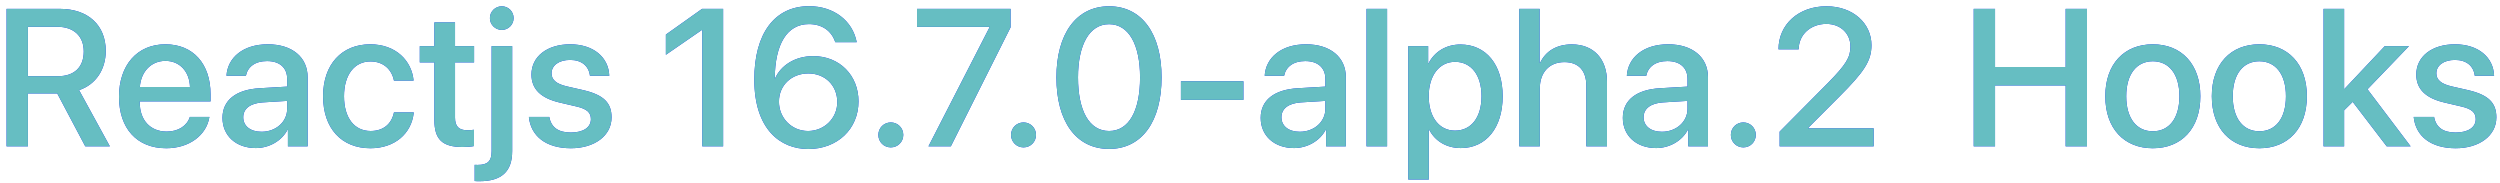 <?xml version="1.0" encoding="UTF-8"?>
<svg width="410px" height="30px" viewBox="0 0 410 30" version="1.1" xmlns="http://www.w3.org/2000/svg" xmlns:xlink="http://www.w3.org/1999/xlink">
    <!-- Generator: Sketch 52.3 (67297) - http://www.bohemiancoding.com/sketch -->
    <title>Reactjs 16.7.0-alpha</title>
    <desc>Created with Sketch.</desc>
    <defs>
        <path d="M517.578,659.391 L517.578,667.5 L522.484,667.5 C525.188,667.5 526.734,666.016 526.734,663.438 C526.734,660.922 525.094,659.391 522.391,659.391 L517.578,659.391 Z M517.578,670.328 L517.578,679 L514.078,679 L514.078,656.453 L522.812,656.453 C527.453,656.453 530.344,659.141 530.344,663.344 C530.344,666.391 528.719,668.859 525.969,669.781 L531.016,679 L526.984,679 L522.391,670.328 L517.578,670.328 Z M540.125,664.984 C537.766,664.984 536.109,666.781 535.938,669.266 L544.156,669.266 C544.078,666.75 542.484,664.984 540.125,664.984 Z M544.141,674.172 L547.344,674.172 C546.875,677.172 544.031,679.312 540.266,679.312 C535.438,679.312 532.516,676.047 532.516,670.859 C532.516,665.703 535.484,662.266 540.125,662.266 C544.688,662.266 547.531,665.484 547.531,670.469 L547.531,671.625 L535.922,671.625 L535.922,671.828 C535.922,674.688 537.641,676.578 540.344,676.578 C542.266,676.578 543.688,675.609 544.141,674.172 Z M555.891,676.609 C558.25,676.609 560.094,674.984 560.094,672.844 L560.094,671.547 L556.047,671.797 C554.031,671.938 552.891,672.828 552.891,674.234 C552.891,675.672 554.078,676.609 555.891,676.609 Z M554.953,679.281 C551.734,679.281 549.484,677.281 549.484,674.328 C549.484,671.453 551.688,669.688 555.594,669.469 L560.094,669.203 L560.094,667.938 C560.094,666.109 558.859,665.016 556.797,665.016 C554.844,665.016 553.625,665.953 553.328,667.422 L550.141,667.422 C550.328,664.453 552.859,662.266 556.922,662.266 C560.906,662.266 563.453,664.375 563.453,667.672 L563.453,679 L560.219,679 L560.219,676.297 L560.141,676.297 C559.188,678.125 557.109,679.281 554.953,679.281 Z M580.828,668.219 L577.609,668.219 C577.266,666.469 575.953,665.078 573.75,665.078 C571.141,665.078 569.422,667.25 569.422,670.781 C569.422,674.391 571.156,676.484 573.781,676.484 C575.859,676.484 577.219,675.344 577.609,673.438 L580.859,673.438 C580.5,676.938 577.703,679.312 573.75,679.312 C569.047,679.312 565.984,676.094 565.984,670.781 C565.984,665.562 569.047,662.266 573.719,662.266 C577.953,662.266 580.531,664.984 580.828,668.219 Z M584.234,658.672 L587.625,658.672 L587.625,662.562 L590.75,662.562 L590.75,665.234 L587.625,665.234 L587.625,674.297 C587.625,675.719 588.25,676.359 589.625,676.359 C589.969,676.359 590.516,676.328 590.734,676.281 L590.734,678.953 C590.359,679.047 589.609,679.109 588.859,679.109 C585.531,679.109 584.234,677.844 584.234,674.672 L584.234,665.234 L581.844,665.234 L581.844,662.562 L584.234,662.562 L584.234,658.672 Z M597,662.562 L597,679.781 C597,683.125 595.266,684.719 591.625,684.719 C591.469,684.719 590.938,684.719 590.844,684.688 L590.844,682.031 C590.906,682.031 591.266,682.047 591.328,682.047 C593,682.047 593.625,681.422 593.625,679.766 L593.625,662.562 L597,662.562 Z M595.297,659.906 C594.219,659.906 593.344,659.031 593.344,657.969 C593.344,656.891 594.219,656.031 595.297,656.031 C596.375,656.031 597.234,656.891 597.234,657.969 C597.234,659.031 596.375,659.906 595.297,659.906 Z M600.156,667.219 C600.156,664.281 602.719,662.266 606.5,662.266 C610.328,662.266 612.812,664.391 612.922,667.422 L609.75,667.422 C609.562,665.828 608.391,664.828 606.5,664.828 C604.672,664.828 603.453,665.719 603.453,667.031 C603.453,668.062 604.203,668.766 605.984,669.172 L608.656,669.781 C612.016,670.562 613.297,671.875 613.297,674.25 C613.297,677.25 610.5,679.312 606.625,679.312 C602.516,679.312 600.047,677.297 599.734,674.172 L603.078,674.172 C603.391,675.891 604.562,676.734 606.625,676.734 C608.656,676.734 609.906,675.891 609.906,674.547 C609.906,673.484 609.297,672.859 607.5,672.453 L604.828,671.828 C601.703,671.109 600.156,669.609 600.156,667.219 Z M628.172,679 L628.172,659.922 L628.094,659.922 L622.203,663.984 L622.203,660.672 L628.141,656.453 L631.594,656.453 L631.594,679 L628.172,679 Z M645.562,679.438 C640.969,679.438 636.703,676.203 636.703,668.031 C636.703,660.484 640.047,656.016 645.688,656.016 C649.719,656.016 652.828,658.375 653.5,661.922 L649.984,661.922 C649.375,660.047 647.812,658.953 645.656,658.953 C642.078,658.953 640.109,662.234 640.062,667.844 L640.125,667.844 C641.031,665.797 643.312,664.203 646.375,664.203 C650.688,664.203 653.797,667.359 653.797,671.625 C653.797,676.156 650.328,679.438 645.562,679.438 Z M645.516,676.484 C648.188,676.484 650.312,674.391 650.312,671.75 C650.312,669.016 648.328,667.047 645.562,667.047 C642.797,667.047 640.75,669 640.75,671.672 C640.75,674.359 642.844,676.484 645.516,676.484 Z M659.094,679.172 C657.953,679.172 657.047,678.266 657.047,677.125 C657.047,675.984 657.953,675.078 659.094,675.078 C660.234,675.078 661.141,675.984 661.141,677.125 C661.141,678.266 660.234,679.172 659.094,679.172 Z M665.266,679 L675.281,659.484 L675.281,659.406 L663.391,659.406 L663.391,656.453 L678.734,656.453 L678.734,659.484 L668.938,679 L665.266,679 Z M680.859,679.172 C679.719,679.172 678.812,678.266 678.812,677.125 C678.812,675.984 679.719,675.078 680.859,675.078 C682,675.078 682.906,675.984 682.906,677.125 C682.906,678.266 682,679.172 680.859,679.172 Z M694.891,679.422 C689.453,679.422 686.25,674.891 686.25,667.703 C686.25,660.562 689.5,656.031 694.891,656.031 C700.281,656.031 703.5,660.547 703.5,667.688 C703.5,674.875 700.312,679.422 694.891,679.422 Z M694.891,676.484 C698.141,676.484 699.969,673.172 699.969,667.703 C699.969,662.312 698.109,658.969 694.891,658.969 C691.672,658.969 689.797,662.328 689.797,667.703 C689.797,673.156 691.625,676.484 694.891,676.484 Z M716.922,671.375 L706.672,671.375 L706.672,668.328 L716.922,668.328 L716.922,671.375 Z M726.156,676.609 C728.516,676.609 730.359,674.984 730.359,672.844 L730.359,671.547 L726.312,671.797 C724.297,671.938 723.156,672.828 723.156,674.234 C723.156,675.672 724.344,676.609 726.156,676.609 Z M725.219,679.281 C722,679.281 719.75,677.281 719.75,674.328 C719.75,671.453 721.953,669.688 725.859,669.469 L730.359,669.203 L730.359,667.938 C730.359,666.109 729.125,665.016 727.062,665.016 C725.109,665.016 723.891,665.953 723.594,667.422 L720.406,667.422 C720.594,664.453 723.125,662.266 727.188,662.266 C731.172,662.266 733.719,664.375 733.719,667.672 L733.719,679 L730.484,679 L730.484,676.297 L730.406,676.297 C729.453,678.125 727.375,679.281 725.219,679.281 Z M737.109,679 L737.109,656.453 L740.484,656.453 L740.484,679 L737.109,679 Z M752.516,662.297 C756.688,662.297 759.438,665.578 759.438,670.781 C759.438,675.984 756.703,679.281 752.578,679.281 C750.219,679.281 748.344,678.125 747.406,676.297 L747.328,676.297 L747.328,684.438 L743.953,684.438 L743.953,662.562 L747.219,662.562 L747.219,665.391 L747.281,665.391 C748.25,663.5 750.141,662.297 752.516,662.297 Z M751.625,676.422 C754.297,676.422 755.969,674.234 755.969,670.781 C755.969,667.344 754.297,665.141 751.625,665.141 C749.047,665.141 747.312,667.391 747.312,670.781 C747.312,674.203 749.031,676.422 751.625,676.422 Z M762.156,679 L762.156,656.453 L765.5,656.453 L765.5,665.312 L765.578,665.312 C766.484,663.391 768.281,662.281 770.781,662.281 C774.391,662.281 776.547,664.688 776.547,668.406 L776.547,679 L773.156,679 L773.156,669.062 C773.156,666.641 771.938,665.188 769.562,665.188 C767.062,665.188 765.531,666.906 765.531,669.5 L765.531,679 L762.156,679 Z M785.547,676.609 C787.906,676.609 789.75,674.984 789.75,672.844 L789.75,671.547 L785.703,671.797 C783.688,671.938 782.547,672.828 782.547,674.234 C782.547,675.672 783.734,676.609 785.547,676.609 Z M784.609,679.281 C781.391,679.281 779.141,677.281 779.141,674.328 C779.141,671.453 781.344,669.688 785.25,669.469 L789.75,669.203 L789.75,667.938 C789.75,666.109 788.516,665.016 786.453,665.016 C784.5,665.016 783.281,665.953 782.984,667.422 L779.797,667.422 C779.984,664.453 782.516,662.266 786.578,662.266 C790.562,662.266 793.109,664.375 793.109,667.672 L793.109,679 L789.875,679 L789.875,676.297 L789.797,676.297 C788.844,678.125 786.766,679.281 784.609,679.281 Z M798.906,679.172 C797.766,679.172 796.859,678.266 796.859,677.125 C796.859,675.984 797.766,675.078 798.906,675.078 C800.047,675.078 800.953,675.984 800.953,677.125 C800.953,678.266 800.047,679.172 798.906,679.172 Z M804.672,663.094 C804.672,659 807.984,656.031 812.516,656.031 C816.938,656.031 819.922,658.859 819.922,662.406 C819.922,665 818.703,666.797 814.672,670.828 L809.547,675.969 L809.547,676.047 L820.281,676.047 L820.281,679 L804.859,679 L804.859,676.594 L812.812,668.578 C815.781,665.547 816.469,664.391 816.469,662.625 C816.469,660.547 814.906,658.922 812.516,658.922 C809.938,658.922 807.984,660.688 807.984,663.094 L804.672,663.094 Z M855.266,679 L851.766,679 L851.766,669.016 L840.188,669.016 L840.188,679 L836.688,679 L836.688,656.453 L840.188,656.453 L840.188,665.984 L851.766,665.984 L851.766,656.453 L855.266,656.453 L855.266,679 Z M866.062,679.312 C861.359,679.312 858.266,676.078 858.266,670.781 C858.266,665.5 861.375,662.266 866.062,662.266 C870.75,662.266 873.859,665.5 873.859,670.781 C873.859,676.078 870.766,679.312 866.062,679.312 Z M866.062,676.531 C868.719,676.531 870.422,674.438 870.422,670.781 C870.422,667.141 868.703,665.047 866.062,665.047 C863.422,665.047 861.703,667.141 861.703,670.781 C861.703,674.438 863.422,676.531 866.062,676.531 Z M883.531,679.312 C878.828,679.312 875.734,676.078 875.734,670.781 C875.734,665.5 878.844,662.266 883.531,662.266 C888.219,662.266 891.328,665.5 891.328,670.781 C891.328,676.078 888.234,679.312 883.531,679.312 Z M883.531,676.531 C886.188,676.531 887.891,674.438 887.891,670.781 C887.891,667.141 886.172,665.047 883.531,665.047 C880.891,665.047 879.172,667.141 879.172,670.781 C879.172,674.438 880.891,676.531 883.531,676.531 Z M897.469,669.609 L904.109,662.562 L908.078,662.562 L901.266,669.641 L908.344,679 L904.422,679 L898.844,671.703 L897.438,673.094 L897.438,679 L894.062,679 L894.062,656.453 L897.438,656.453 L897.438,669.609 L897.469,669.609 Z M909.266,667.219 C909.266,664.281 911.828,662.266 915.609,662.266 C919.438,662.266 921.922,664.391 922.031,667.422 L918.859,667.422 C918.672,665.828 917.5,664.828 915.609,664.828 C913.781,664.828 912.562,665.719 912.562,667.031 C912.562,668.062 913.312,668.766 915.094,669.172 L917.766,669.781 C921.125,670.562 922.406,671.875 922.406,674.25 C922.406,677.25 919.609,679.312 915.734,679.312 C911.625,679.312 909.156,677.297 908.844,674.172 L912.188,674.172 C912.5,675.891 913.672,676.734 915.734,676.734 C917.766,676.734 919.016,675.891 919.016,674.547 C919.016,673.484 918.406,672.859 916.609,672.453 L913.938,671.828 C910.812,671.109 909.266,669.609 909.266,667.219 Z" id="path-1"></path>
    </defs>
    <g id="Page-1" stroke="none" stroke-width="1" fill="none" fill-rule="evenodd">
        <g id="Color-palette" transform="translate(-513, -655)">
            <g id="Reactjs-16.7.0-alpha">
                <use fill="#1028F6" xlink:href="#path-1"></use>
                <use fill="#66BEC2" xlink:href="#path-1"></use>
            </g>
        </g>
    </g>
</svg>